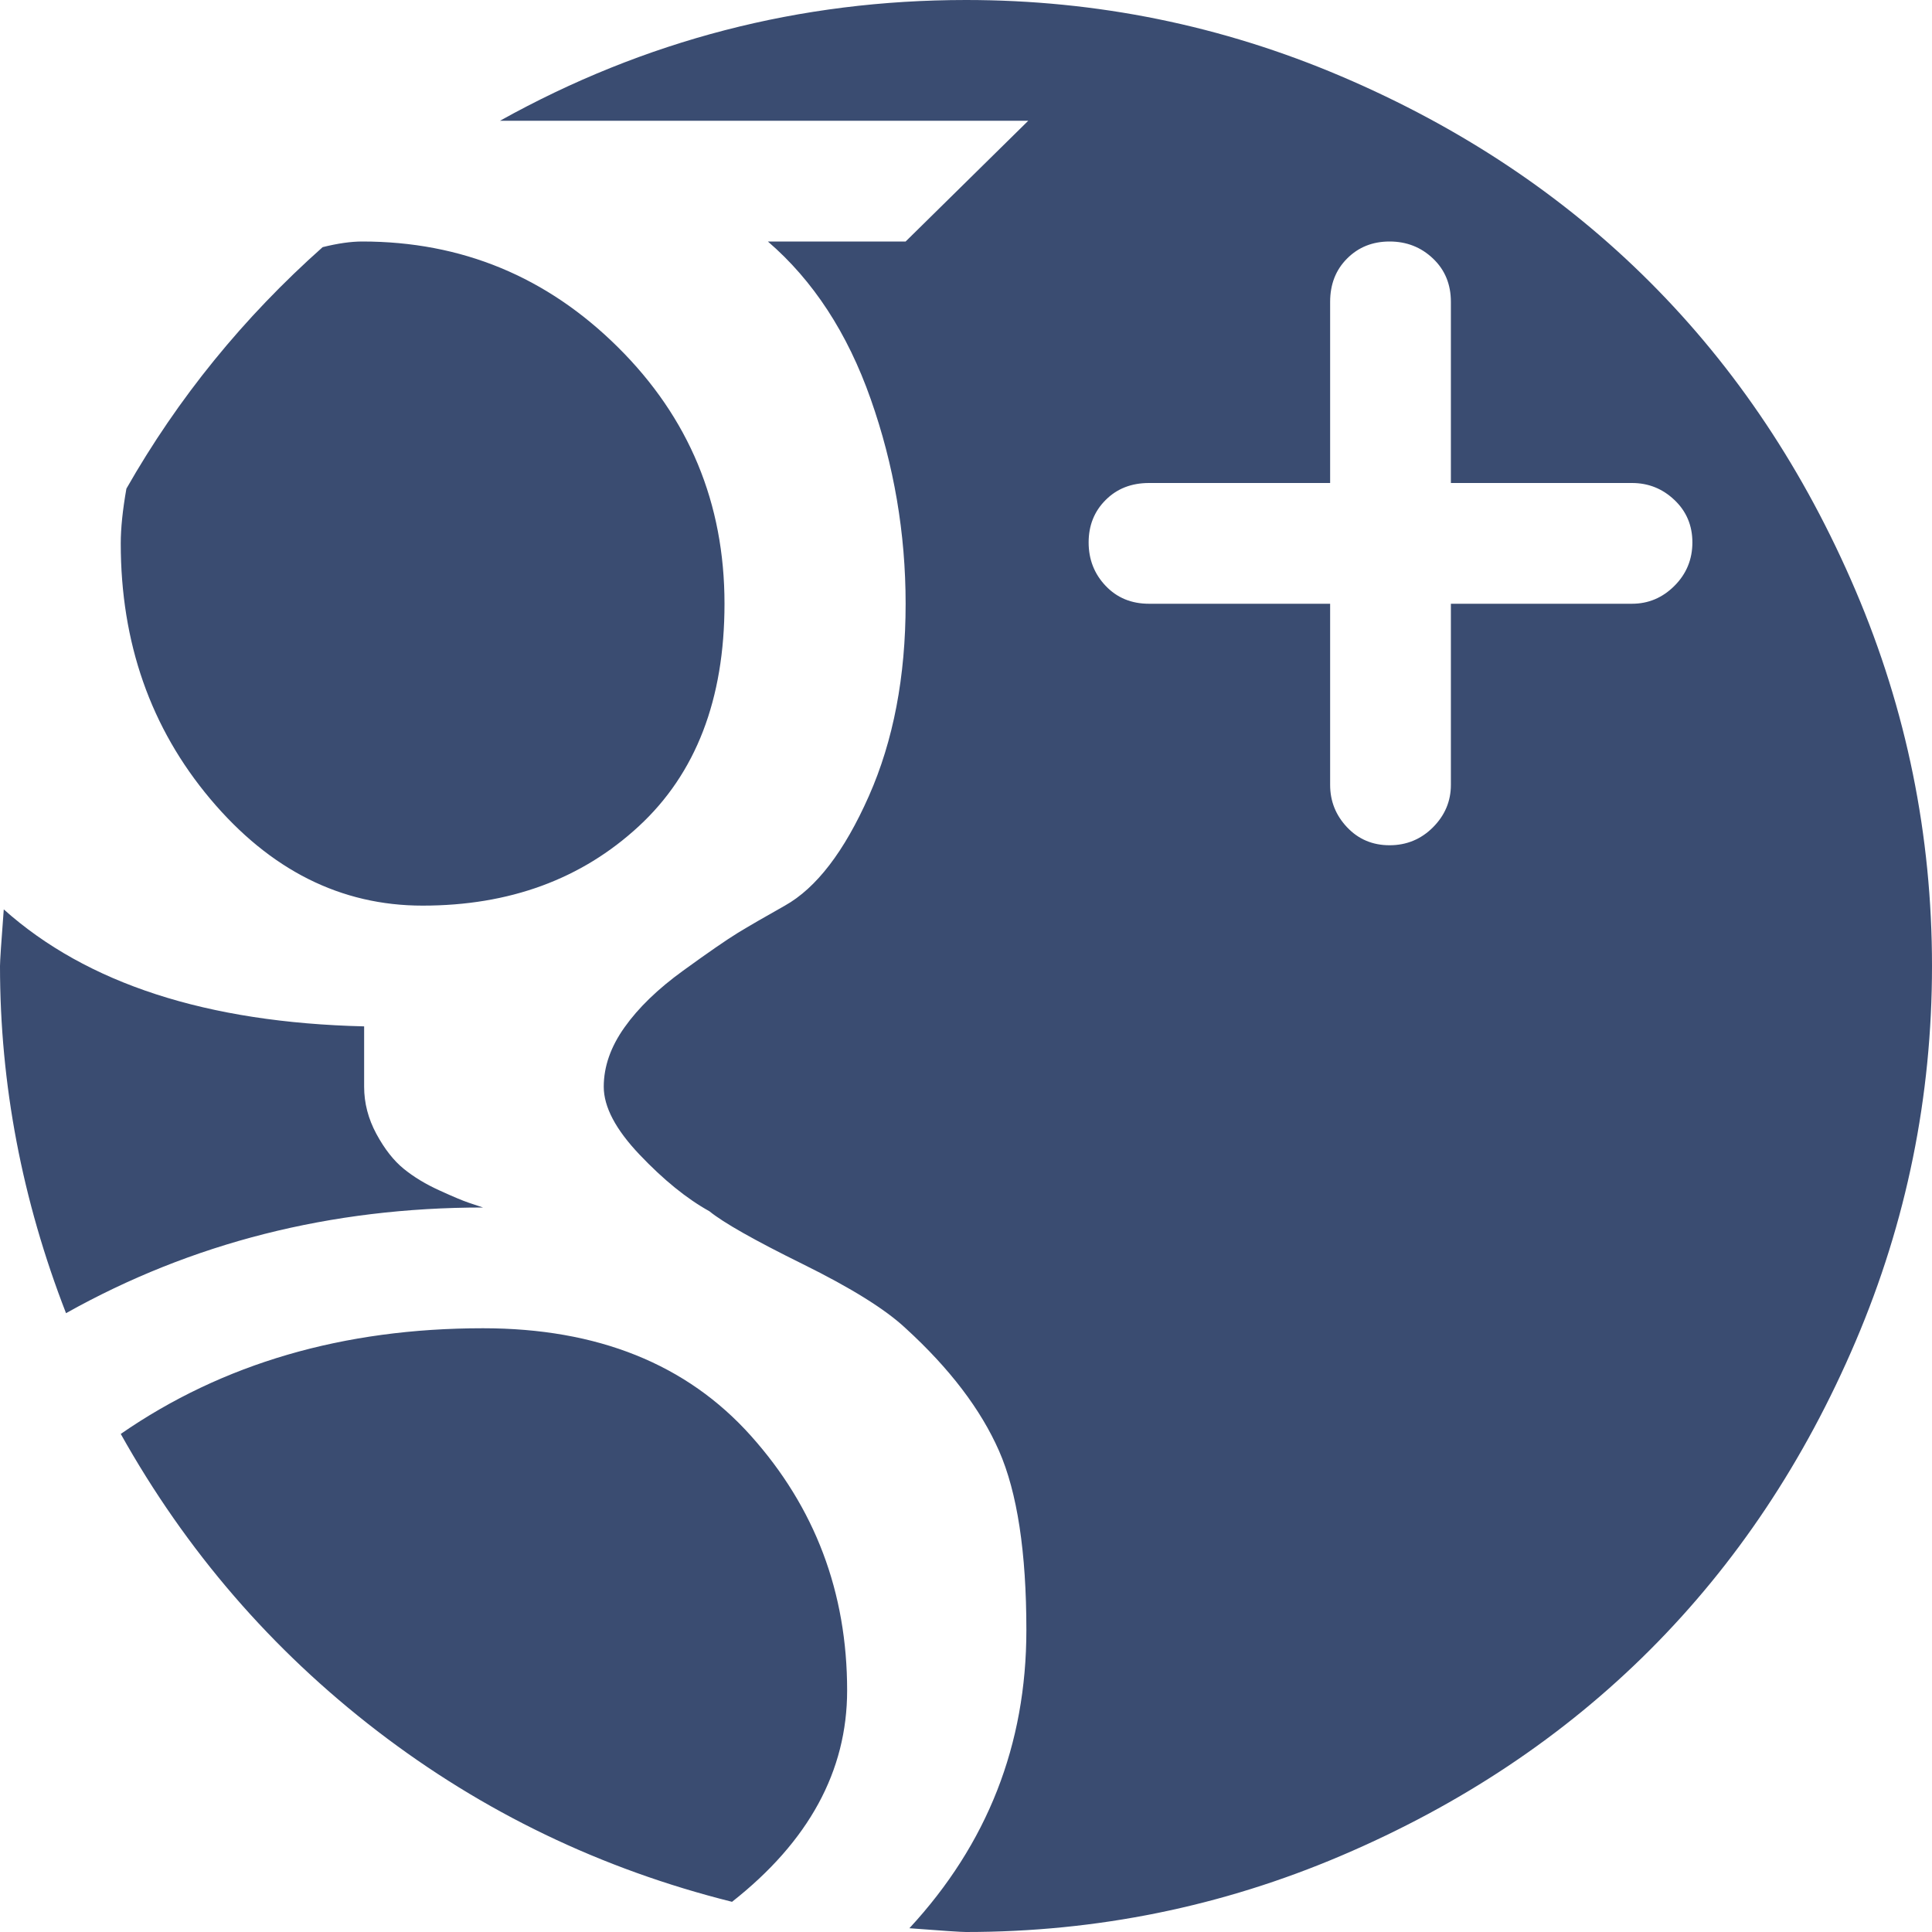 <svg width="40" height="40" viewBox="0 0 40 40" fill="none" xmlns="http://www.w3.org/2000/svg">
<path d="M20 40C19.896 40 19.505 39.974 18.828 39.922C20.443 38.177 21.25 36.12 21.25 33.75C21.25 32.135 21.061 30.898 20.684 30.039C20.306 29.18 19.662 28.333 18.75 27.5C18.333 27.109 17.624 26.667 16.621 26.172C15.618 25.677 14.974 25.312 14.688 25.078C14.219 24.818 13.737 24.427 13.242 23.906C12.747 23.385 12.5 22.917 12.5 22.5C12.5 22.083 12.643 21.673 12.93 21.27C13.216 20.866 13.62 20.475 14.141 20.098C14.662 19.72 15.039 19.46 15.273 19.316C15.508 19.173 15.833 18.984 16.25 18.75C16.901 18.385 17.48 17.63 17.988 16.484C18.496 15.338 18.75 14.01 18.75 12.5C18.75 11.042 18.509 9.629 18.027 8.262C17.546 6.895 16.836 5.807 15.898 5H18.75L21.289 2.5H10.352C13.346 0.833 16.562 0 20 0C22.708 0 25.299 0.527 27.773 1.582C30.247 2.637 32.376 4.056 34.16 5.84C35.944 7.624 37.363 9.753 38.418 12.227C39.473 14.7 40 17.292 40 20C40 22.708 39.473 25.299 38.418 27.773C37.363 30.247 35.944 32.376 34.16 34.16C32.376 35.944 30.247 37.363 27.773 38.418C25.299 39.473 22.708 40 20 40ZM33.789 10H30.039V6.25C30.039 5.885 29.915 5.586 29.668 5.352C29.421 5.117 29.121 5 28.77 5C28.418 5 28.125 5.117 27.891 5.352C27.656 5.586 27.539 5.885 27.539 6.25V10H23.789C23.424 10 23.125 10.117 22.891 10.352C22.656 10.586 22.539 10.879 22.539 11.23C22.539 11.582 22.656 11.882 22.891 12.129C23.125 12.376 23.424 12.5 23.789 12.5H27.539V16.25C27.539 16.588 27.656 16.881 27.891 17.129C28.125 17.376 28.418 17.5 28.77 17.5C29.121 17.5 29.421 17.376 29.668 17.129C29.915 16.881 30.039 16.588 30.039 16.25V12.5H33.789C34.128 12.5 34.421 12.376 34.668 12.129C34.915 11.882 35.039 11.582 35.039 11.23C35.039 10.879 34.915 10.586 34.668 10.352C34.421 10.117 34.128 10 33.789 10ZM10 25C6.849 25 3.971 25.729 1.367 27.188C0.456 24.844 0 22.448 0 20C0 19.896 0.026 19.505 0.078 18.828C1.797 20.365 4.284 21.172 7.539 21.25V22.5C7.539 22.838 7.624 23.164 7.793 23.477C7.962 23.789 8.151 24.03 8.359 24.199C8.568 24.369 8.815 24.518 9.102 24.648C9.388 24.779 9.59 24.863 9.707 24.902L10 25ZM15 12.5C15 14.479 14.408 16.016 13.223 17.109C12.038 18.203 10.547 18.75 8.75 18.75C7.057 18.75 5.592 18.014 4.355 16.543C3.118 15.072 2.5 13.307 2.5 11.25C2.5 10.938 2.539 10.56 2.617 10.117C3.685 8.242 5.039 6.576 6.68 5.117C6.992 5.039 7.266 5 7.5 5C9.557 5 11.322 5.729 12.793 7.188C14.264 8.646 15 10.417 15 12.5ZM10 27.5C12.37 27.5 14.219 28.242 15.547 29.727C16.875 31.211 17.539 32.969 17.539 35C17.539 36.667 16.745 38.125 15.156 39.375C12.448 38.698 10 37.52 7.812 35.84C5.625 34.16 3.854 32.109 2.5 29.688C4.609 28.229 7.109 27.5 10 27.5Z" fill="#3A4C71"/>
</svg>
